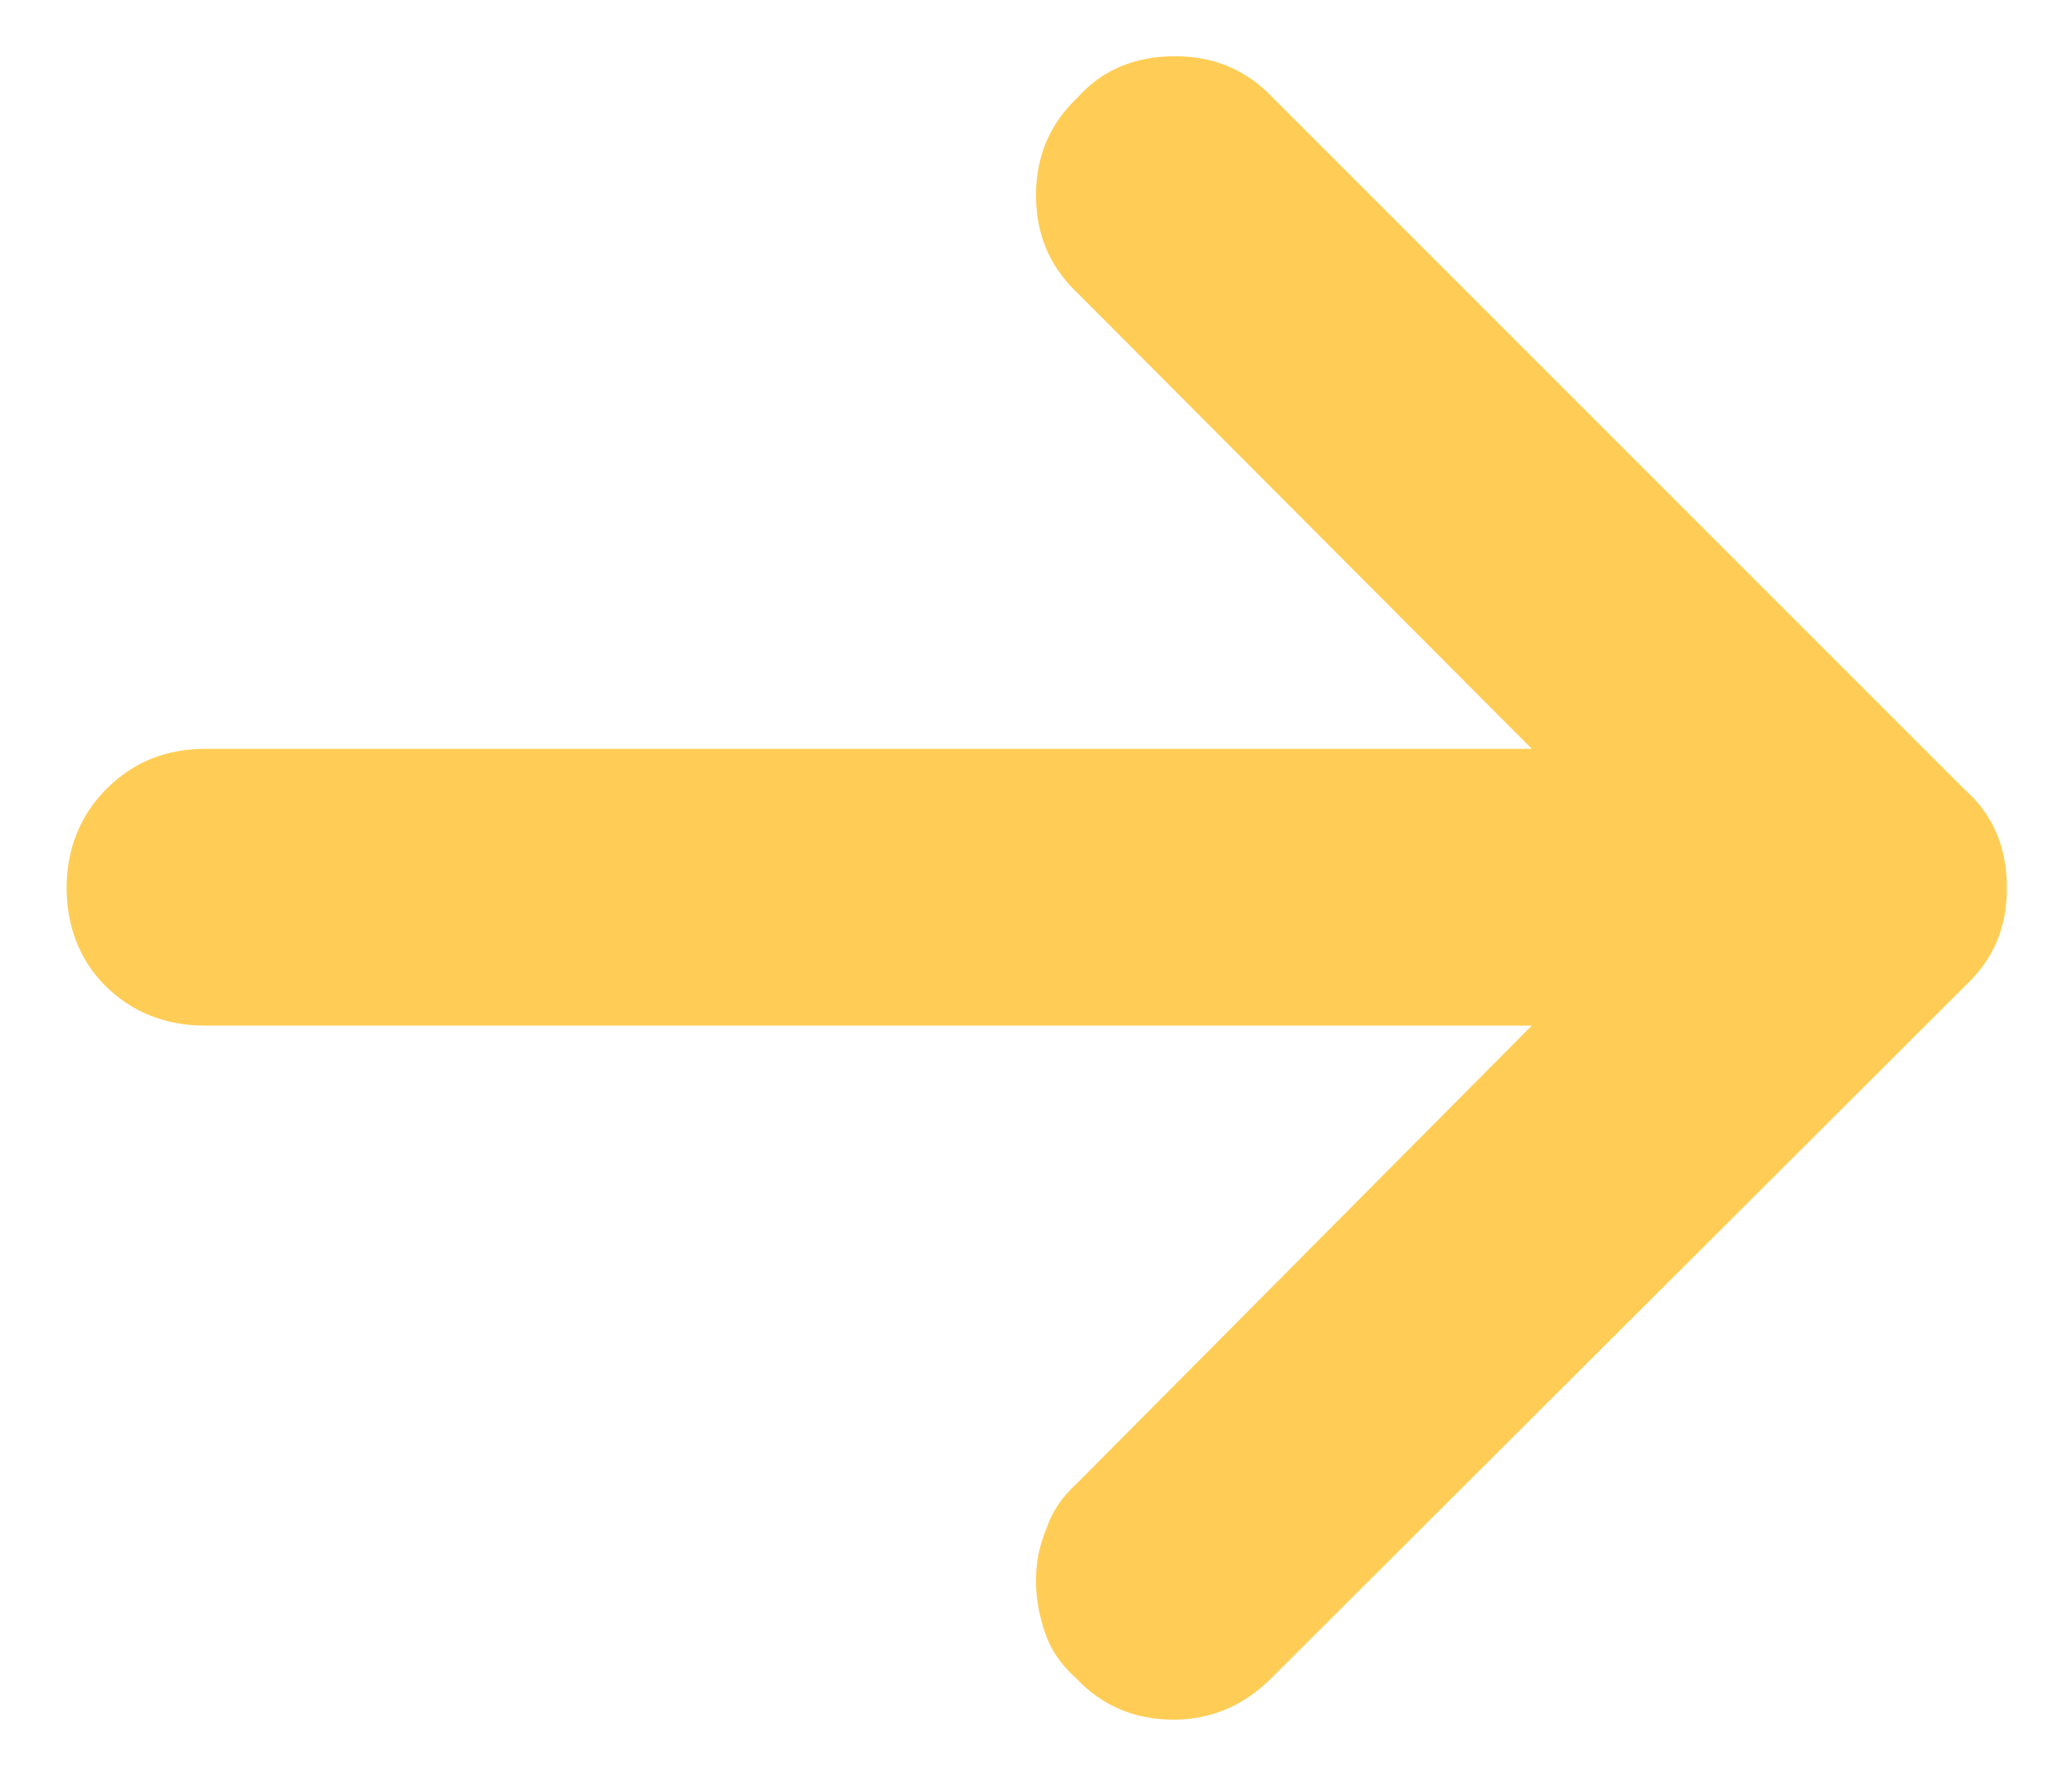 <?xml version="1.0" encoding="utf-8"?>
<!-- Generator: Adobe Illustrator 23.0.1, SVG Export Plug-In . SVG Version: 6.00 Build 0)  -->
<svg version="1.1" id="Layer_1" xmlns="http://www.w3.org/2000/svg" xmlns:xlink="http://www.w3.org/1999/xlink" x="0px" y="0px"
	 viewBox="0 0 14 12" style="enable-background:new 0 0 14 12;" xml:space="preserve">
<style type="text/css">
	.st0{fill:#FFCD55;}
	.st1{fill:#FFFFFF;}
</style>
<g>
	<path class="st0" d="M8.59,11.34c-0.18,0.18-0.4,0.28-0.66,0.28c-0.26,0-0.48-0.09-0.66-0.28c-0.1-0.09-0.17-0.19-0.21-0.31
		C7.02,10.91,7,10.8,7,10.68s0.02-0.23,0.07-0.35c0.04-0.12,0.11-0.22,0.21-0.31l3.07-3.09H1.38c-0.26,0-0.49-0.09-0.67-0.27
		C0.54,6.49,0.45,6.26,0.45,6s0.09-0.49,0.27-0.67c0.18-0.18,0.4-0.27,0.67-0.27h8.96L7.28,1.98C7.09,1.8,7,1.58,7,1.32
		c0-0.26,0.09-0.48,0.28-0.66c0.17-0.19,0.39-0.28,0.66-0.28c0.26,0,0.48,0.09,0.66,0.28l4.68,4.68c0.19,0.17,0.28,0.39,0.28,0.66
		s-0.09,0.48-0.28,0.66L8.59,11.34z"/>
</g>
</svg>
